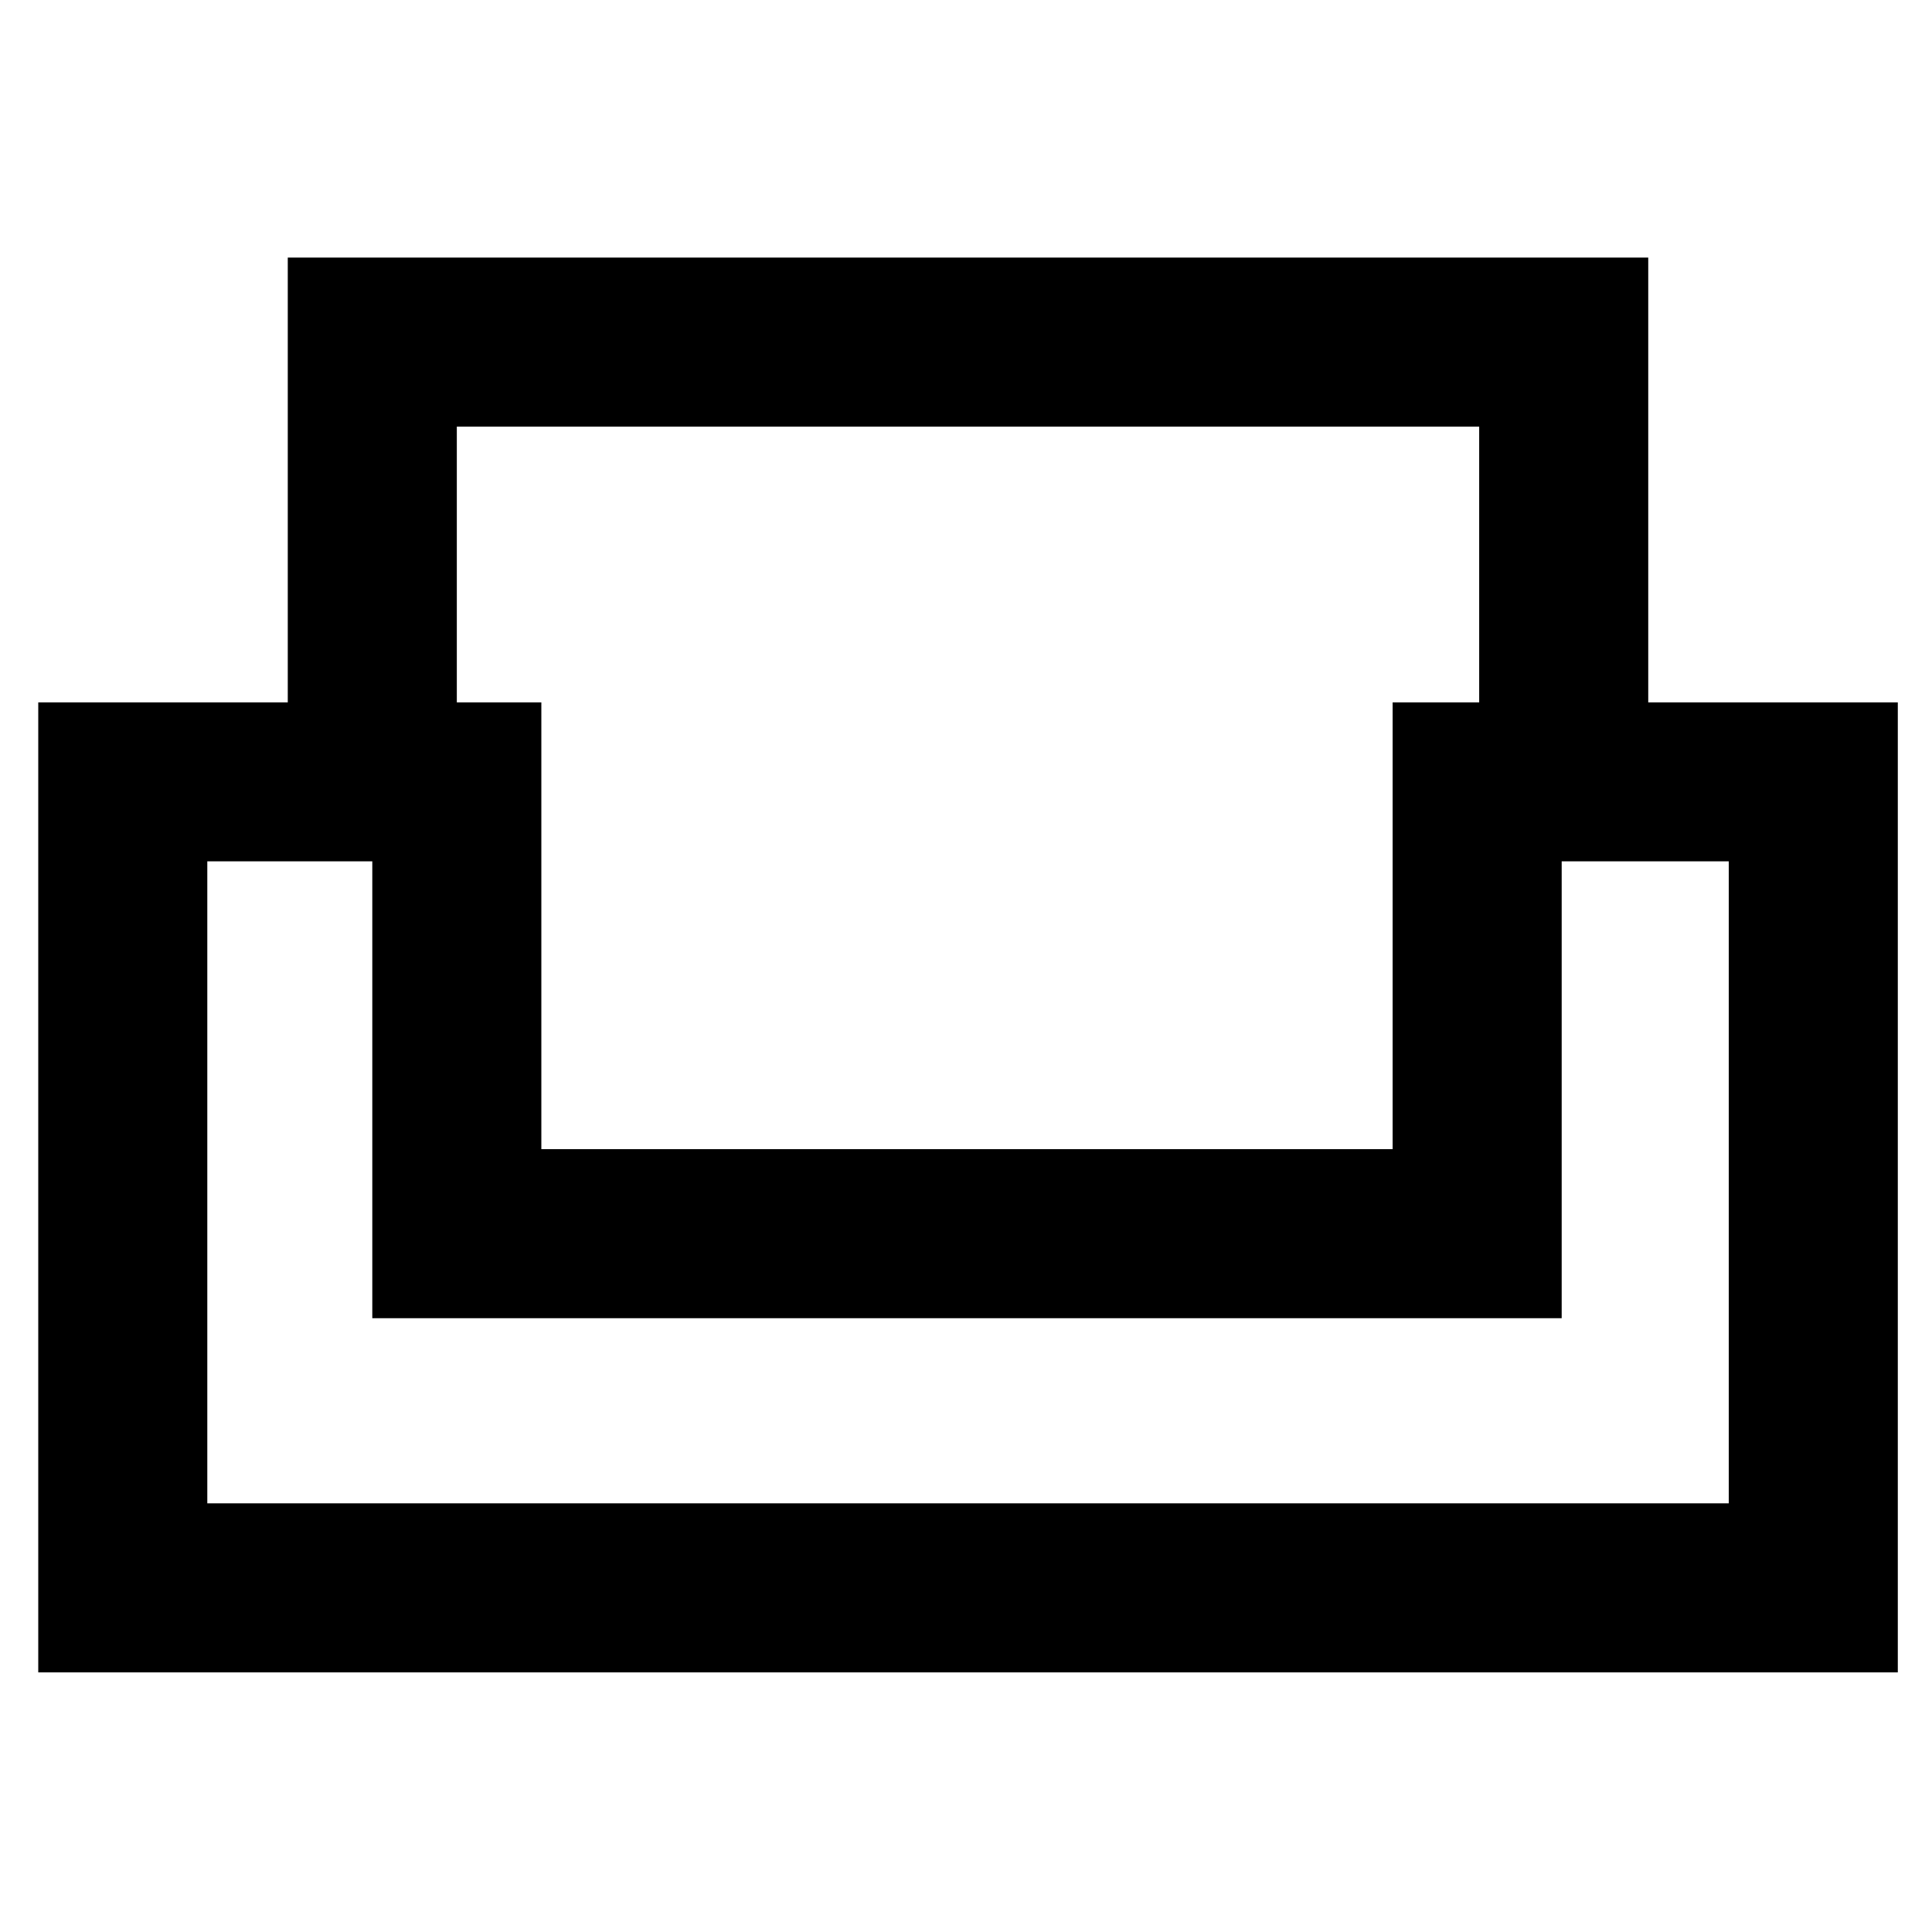 <svg xmlns="http://www.w3.org/2000/svg" height="40" width="40"><path d="M0.792 34.625V14.542H5.958V5.333H34.125V14.542H39.292V34.625ZM11.208 23.792H28.833V14.542H30.625V8.833H9.458V14.542H11.208ZM4.292 31.125H35.792V17.833H32.333V27.292H7.708V17.833H4.292ZM20.042 27.292ZM20.042 23.792ZM20.042 27.292Z"/></svg>